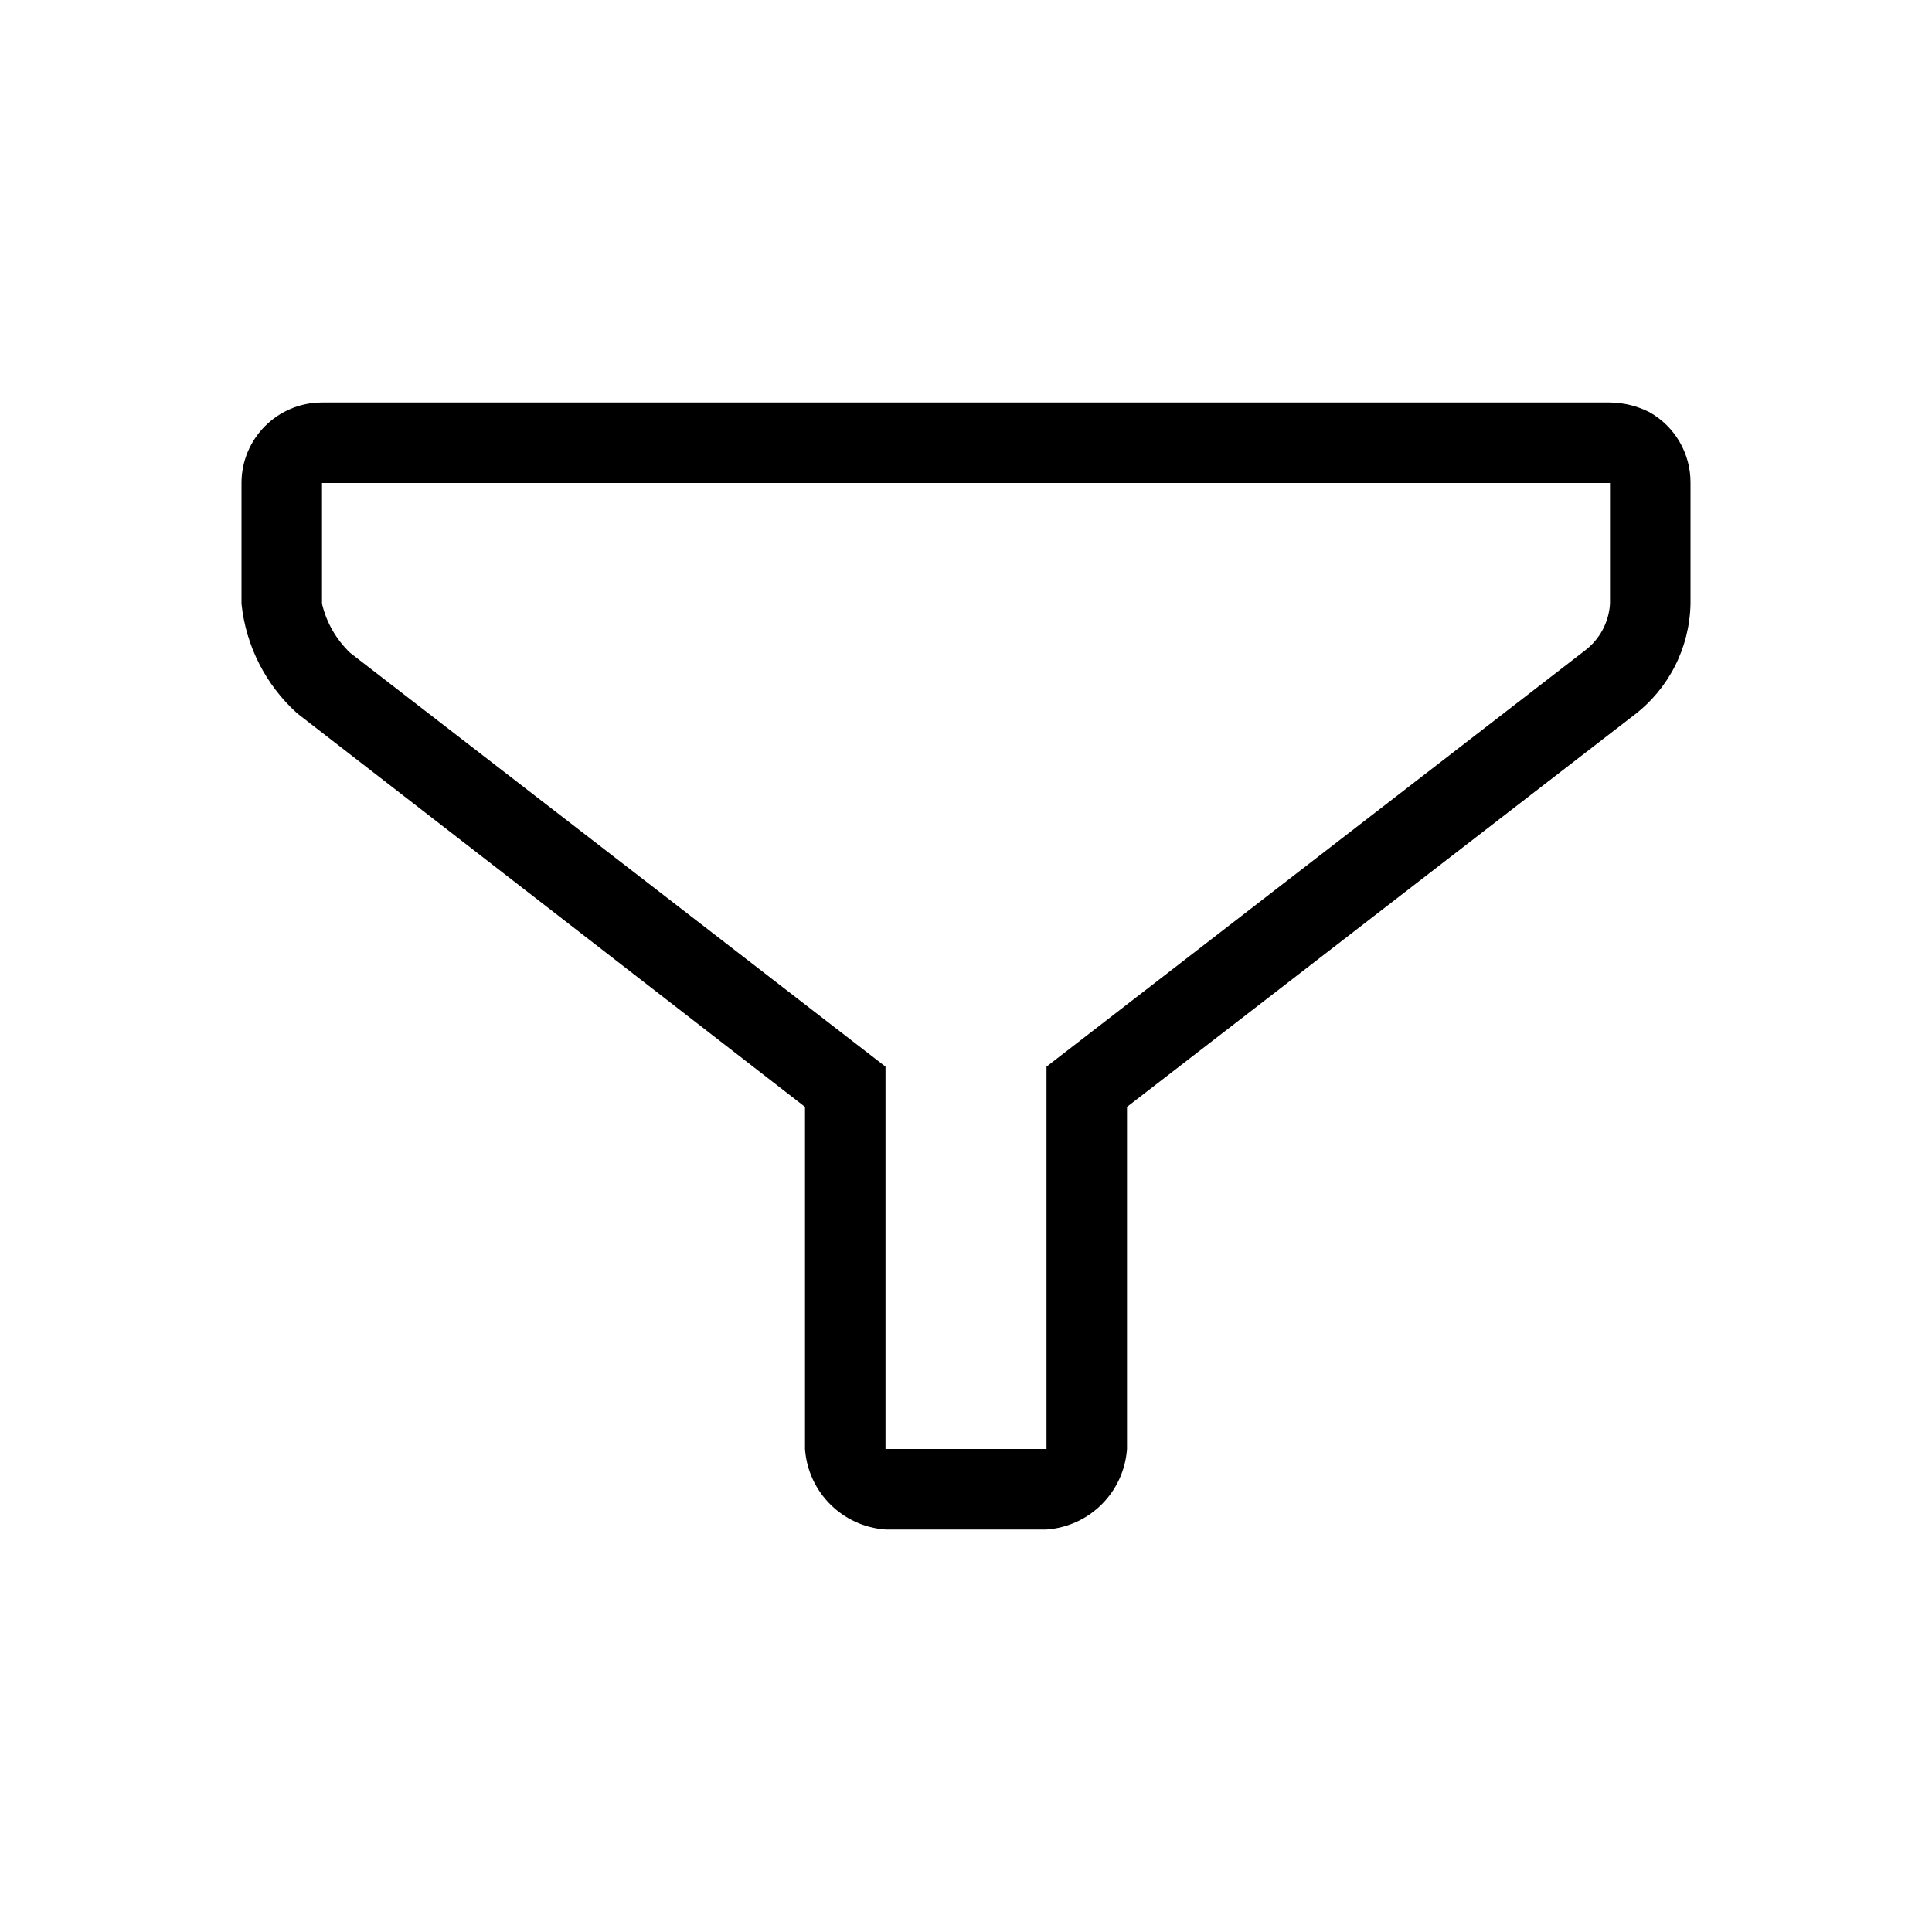 <svg width="24" height="24" viewBox="0 0 24 24" xmlns="http://www.w3.org/2000/svg">
<path fill-rule="evenodd" clip-rule="evenodd" d="M11 19H13C13.536 18.962 13.962 18.536 14 18V13.75L20.29 8.89C20.728 8.561 20.99 8.048 21 7.5V6C21.003 5.636 20.808 5.299 20.49 5.12C20.338 5.043 20.17 5.002 20 5H4C3.448 5 3 5.448 3 6V7.5C3.054 8.023 3.3 8.507 3.69 8.86L10 13.75V18C10.038 18.536 10.464 18.962 11 19ZM4 7.5V6H20V7.5C19.986 7.729 19.873 7.941 19.69 8.08L13 13.25V18H11V13.25L4.35 8.11C4.177 7.945 4.055 7.733 4 7.5Z"/>
</svg>
